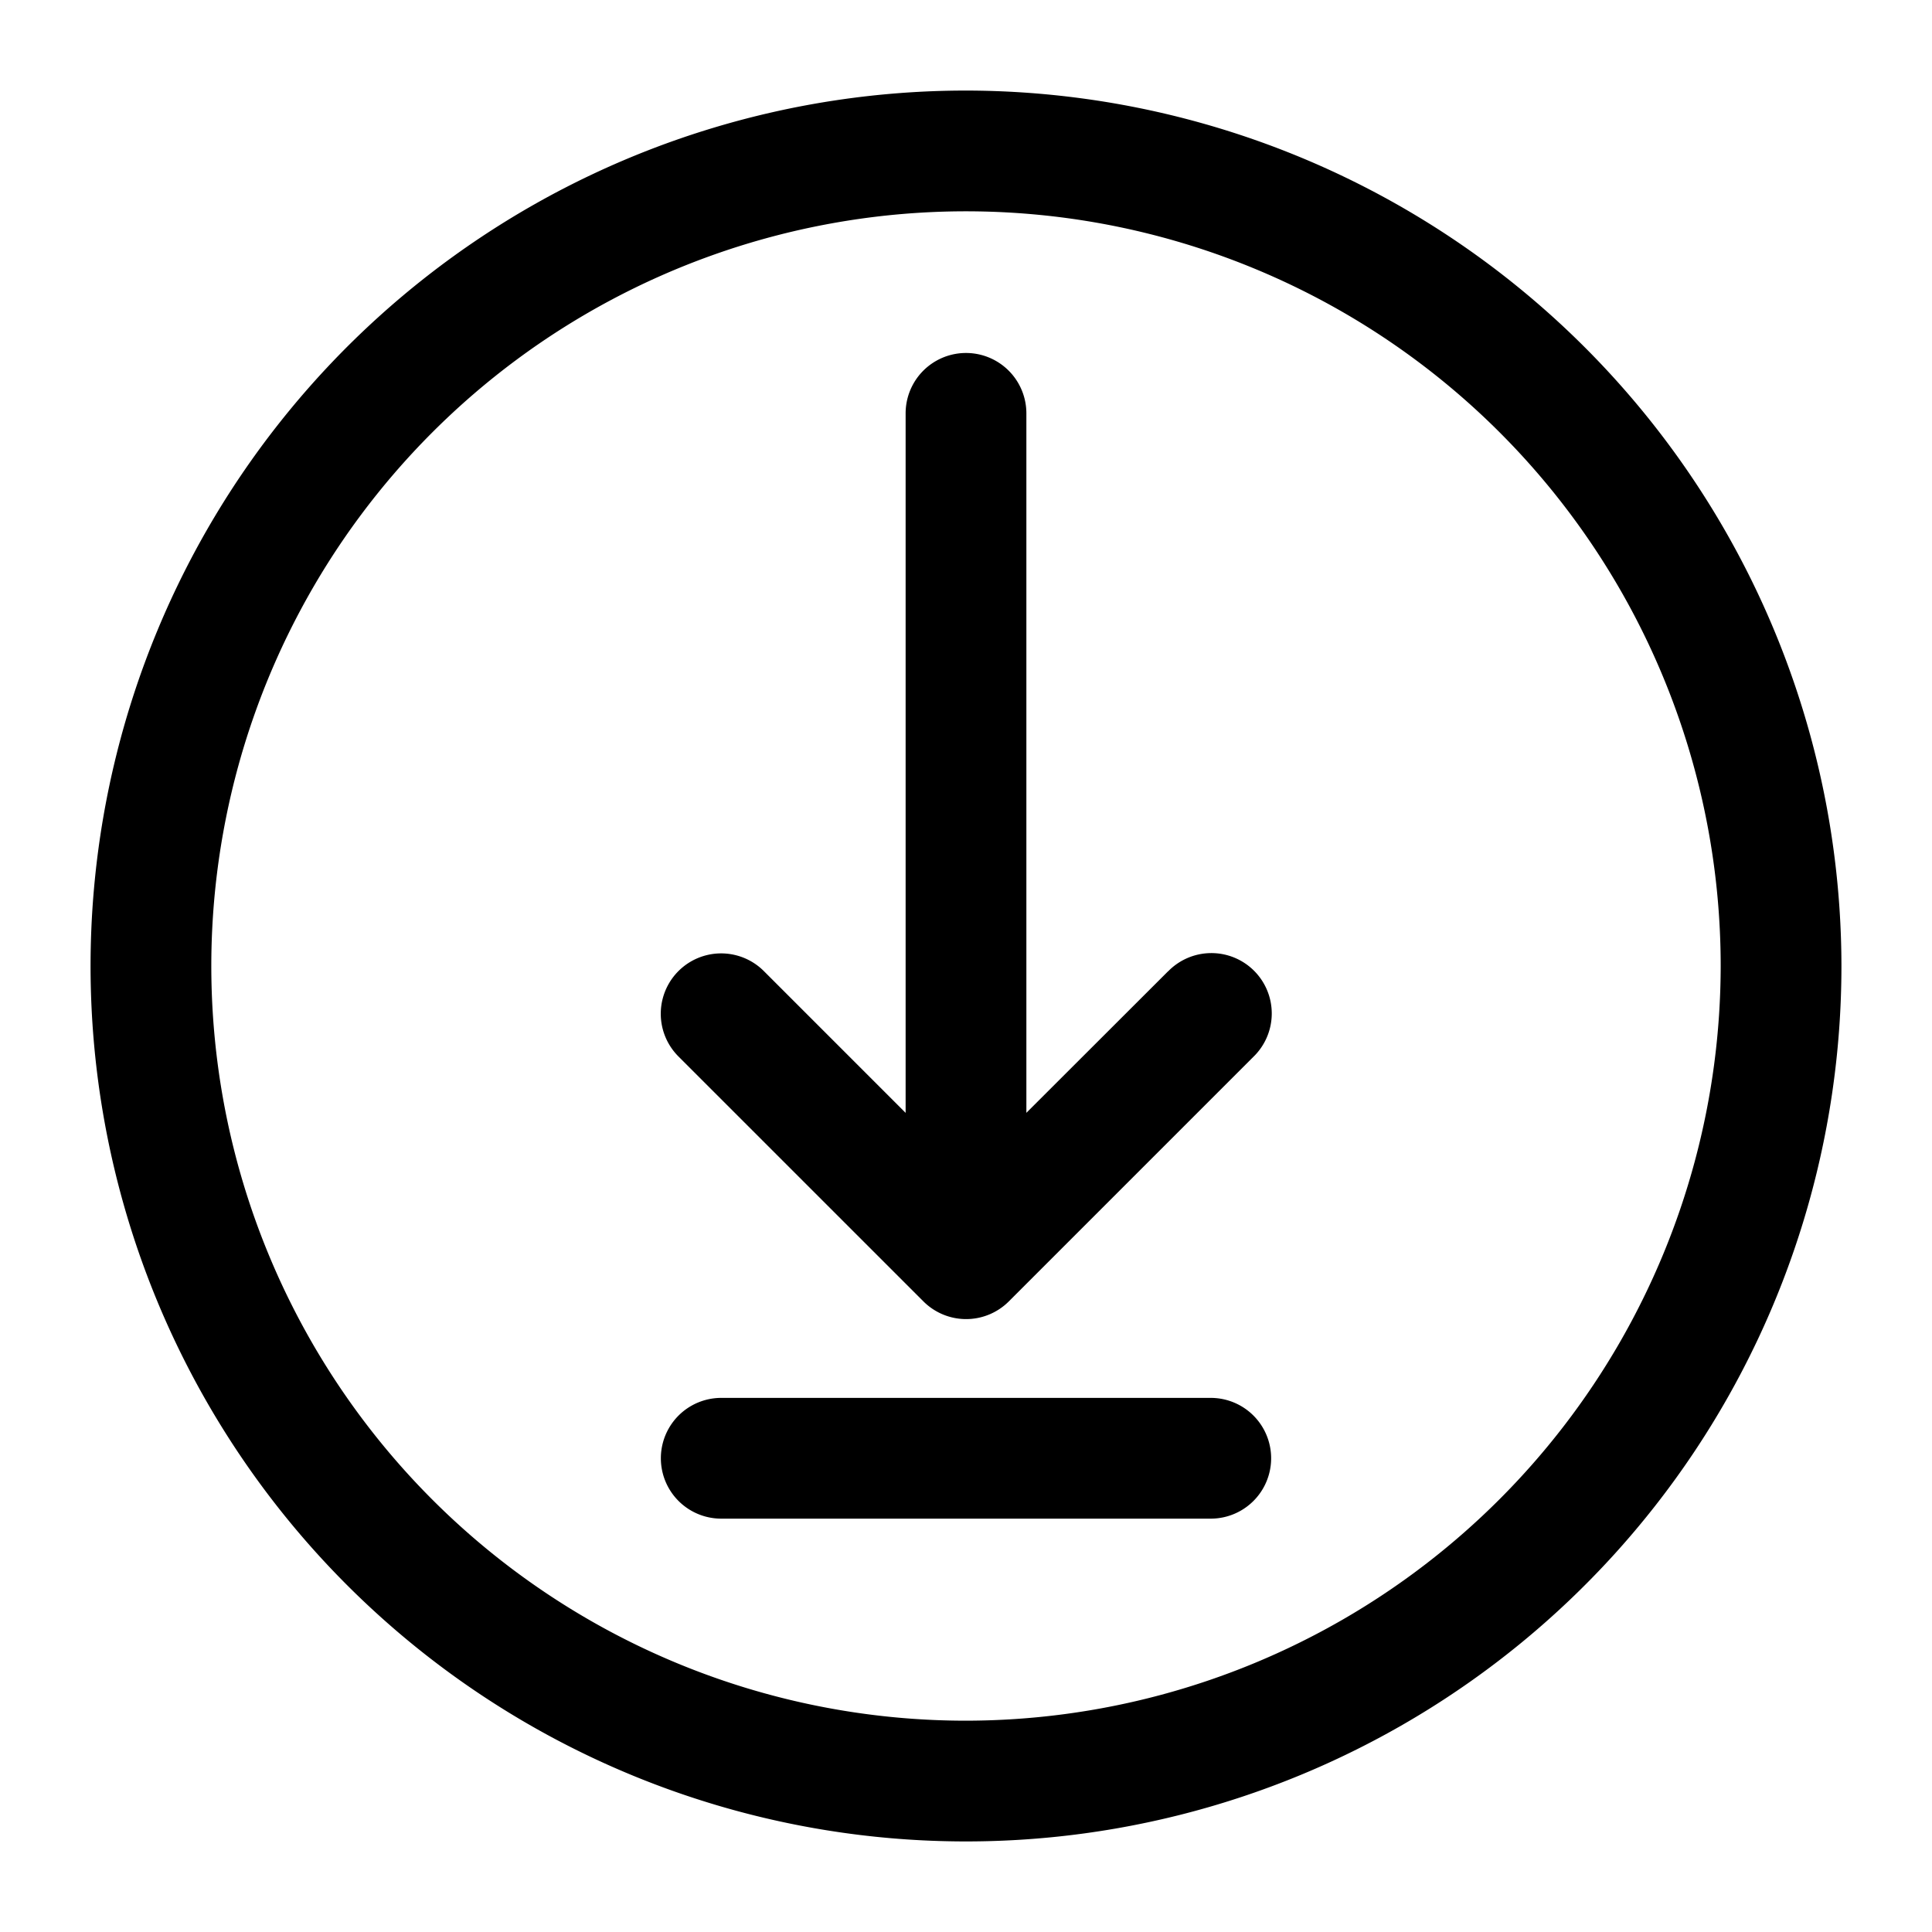 <svg xmlns="http://www.w3.org/2000/svg" fill="currentColor" viewBox="0 0 64 64"><path d="M32 3a29 29 0 1 0 29 29A29.032 29.032 0 0 0 32 3zm0 54a25 25 0 1 1 25-25 25.028 25.028 0 0 1-25 25zm6.694-24.825L34 36.864V13.693a2 2 0 0 0-4 0v23.172l-4.7-4.7A2 2 0 0 0 22.478 35l8.112 8.111a2 2 0 0 0 2.828 0l8.1-8.1a2 2 0 1 0-2.828-2.828zm1.414 14.132H23.892a2 2 0 1 0 0 4h16.216a2 2 0 0 0 0-4z"/></svg>